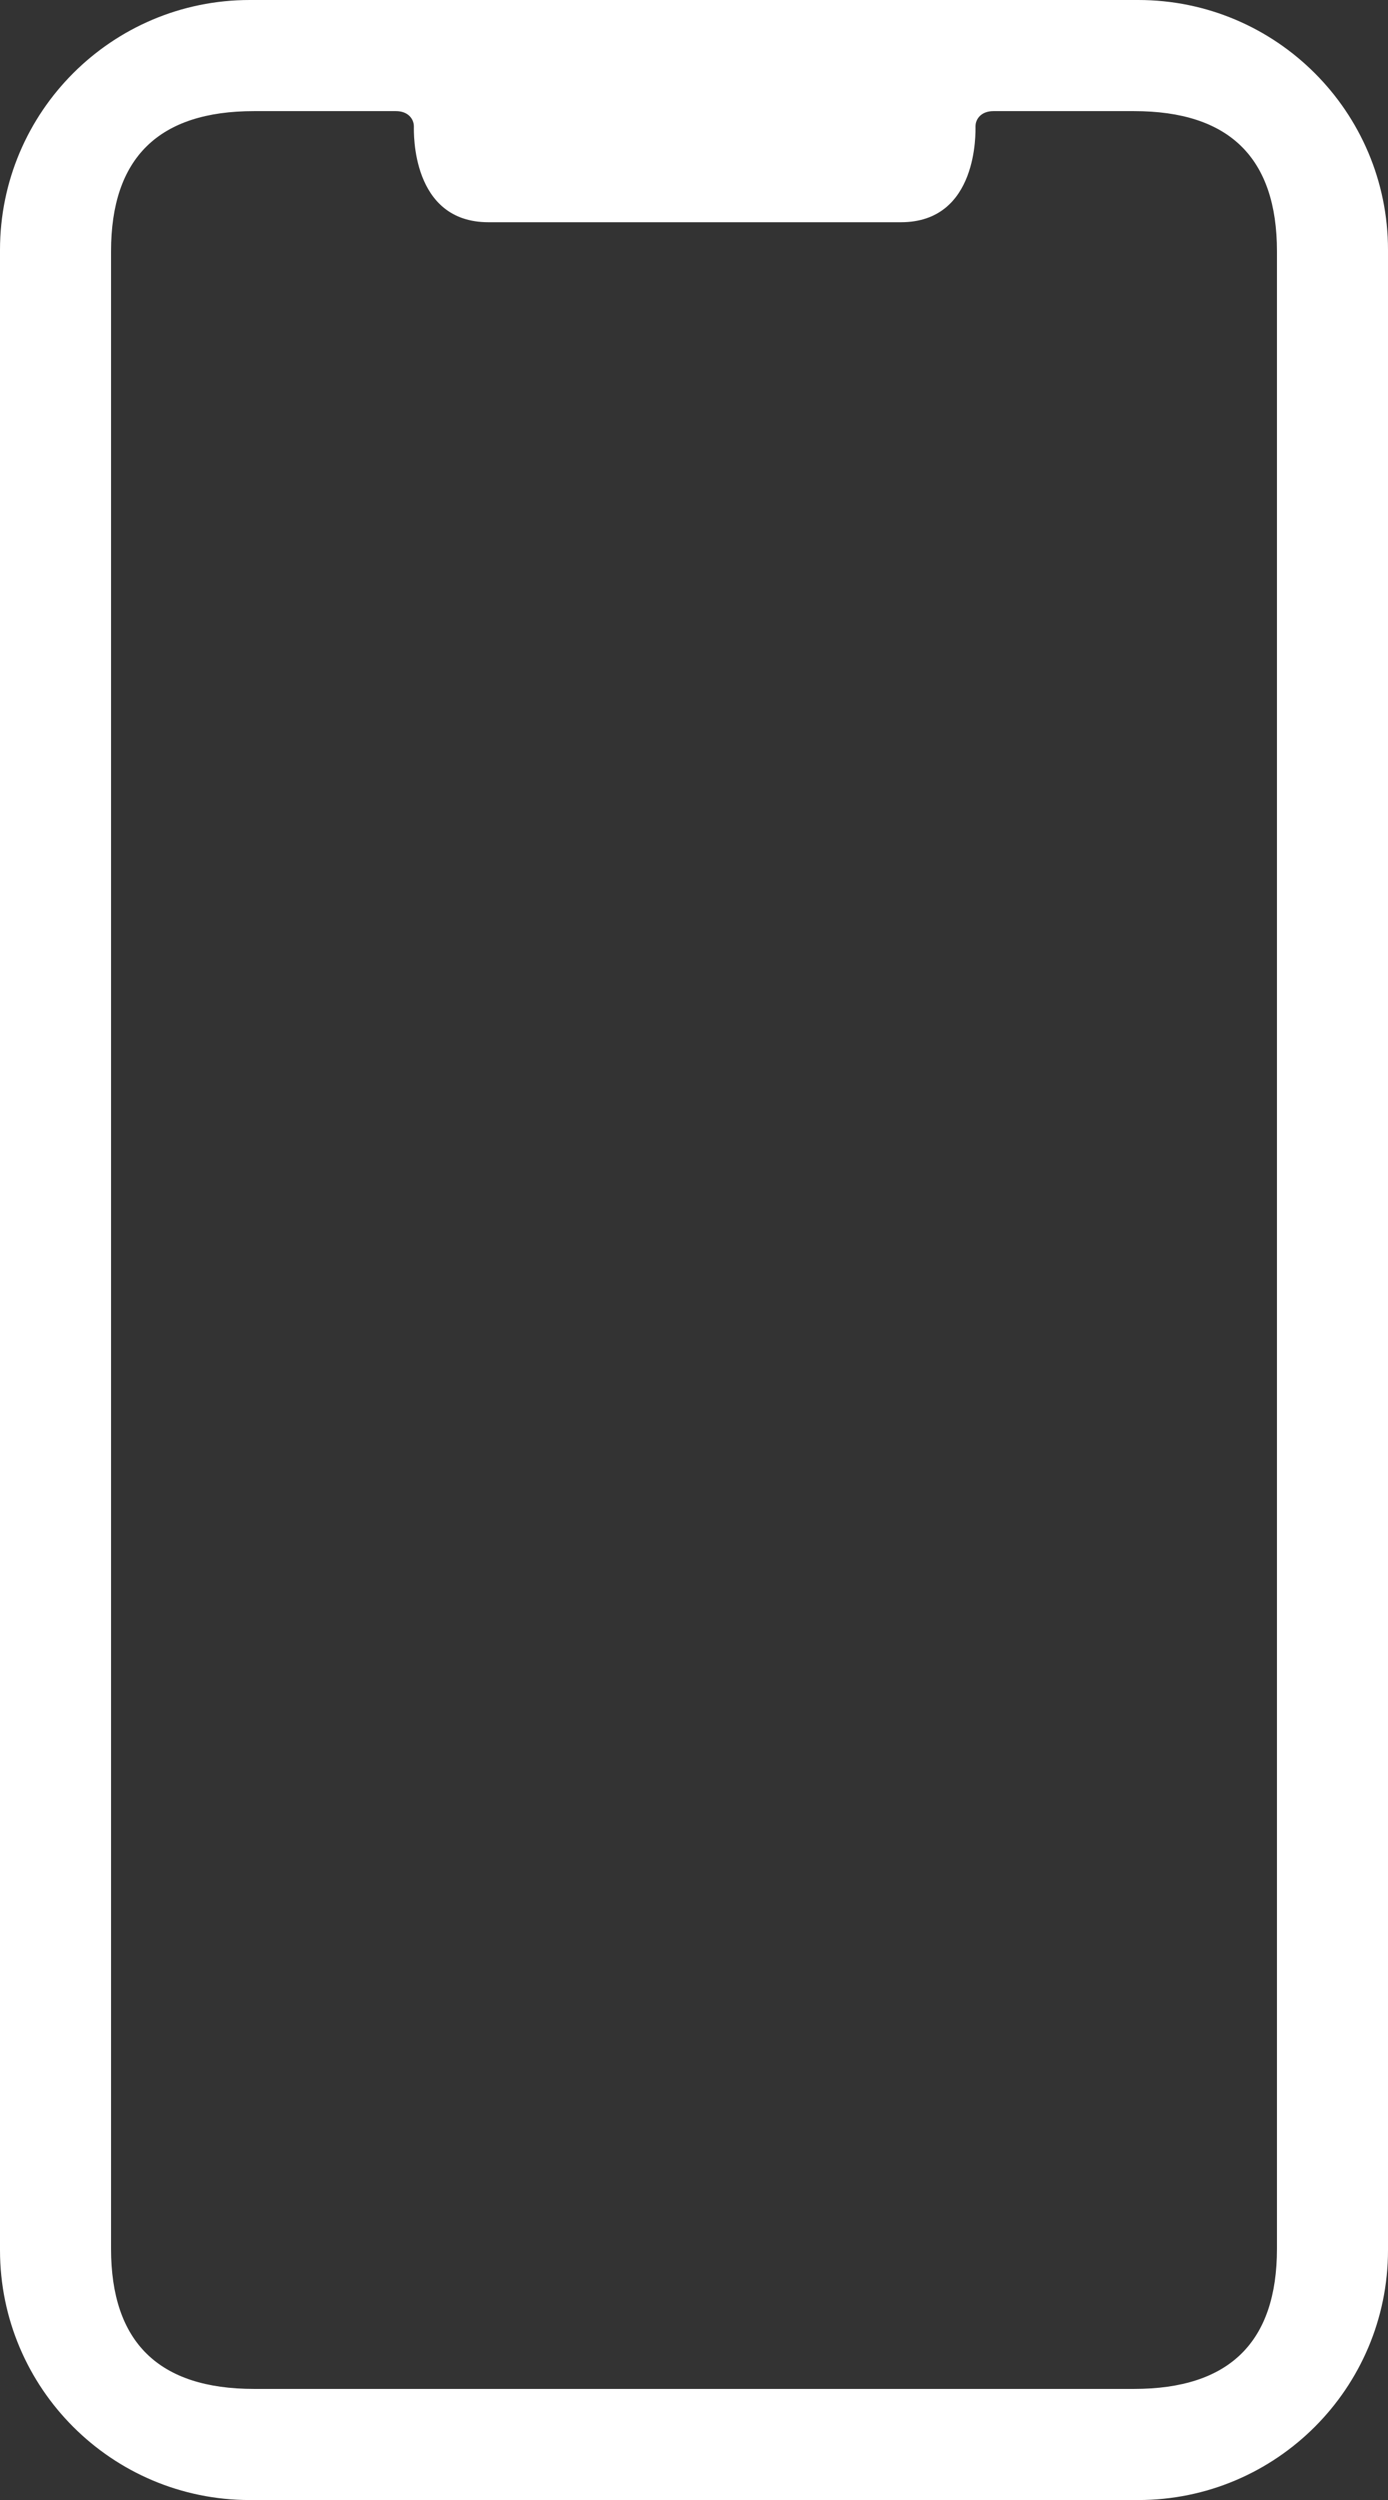 <?xml version="1.0" encoding="UTF-8"?>
<svg width="241px" height="434px" viewBox="0 0 241 434" version="1.1" xmlns="http://www.w3.org/2000/svg" xmlns:xlink="http://www.w3.org/1999/xlink">
    <rect x="0" y="0" width="241" height="434" fill="#333333" stroke="none"/>
    <!-- Generator: Sketch 48.2 (47327) - http://www.bohemiancoding.com/sketch -->
    <title>noun_1273657_cc</title>
    <desc>Created with Sketch.</desc>
    <defs></defs>
    <g id="Homepage" stroke="none" stroke-width="1" fill="none" fill-rule="evenodd" transform="translate(-292, -5454)">
        <g id="noun_1273657_cc" transform="translate(292, 5454)" fill="#fff" fill-rule="nonzero">
            <g id="Group">
                <g id="Shape">
                    <path d="M43.38,7.10542736e-15 L197.62,1.53284145e-14 C221.578,1.12683518e-14 241,19.431 241,43.4 L241,390.6 C241,414.569 221.578,434 197.62,434 L43.38,434 C19.422,434 0,414.569 0,390.6 L0,43.4 C0,19.431 19.422,1.15084903e-14 43.38,7.10542736e-15 Z M44.108,19.289 C27.556,19.289 19.28,27.405 19.28,43.637 L19.28,390.363 C19.28,406.595 27.556,414.711 44.108,414.711 L196.892,414.711 C213.444,414.711 221.72,406.595 221.72,390.363 L221.72,43.637 C221.72,27.405 213.444,19.289 196.892,19.289 L44.108,19.289 Z M156.426,38.578 C142.959,38.578 95.065,38.578 84.81,38.578 C71.343,38.578 71.86,22.834 71.86,21.947 C71.86,20.618 70.824,19.289 68.752,19.289 C67.716,19.289 67.25,19.289 67.589,19.289 C73.456,19.289 108.767,19.289 173.52,19.289 L172.484,19.289 C170.412,19.289 169.376,20.618 169.376,21.947 C169.376,22.834 169.894,38.578 156.426,38.578 Z"></path>
                </g>
            </g>
        </g>
    </g>
</svg>